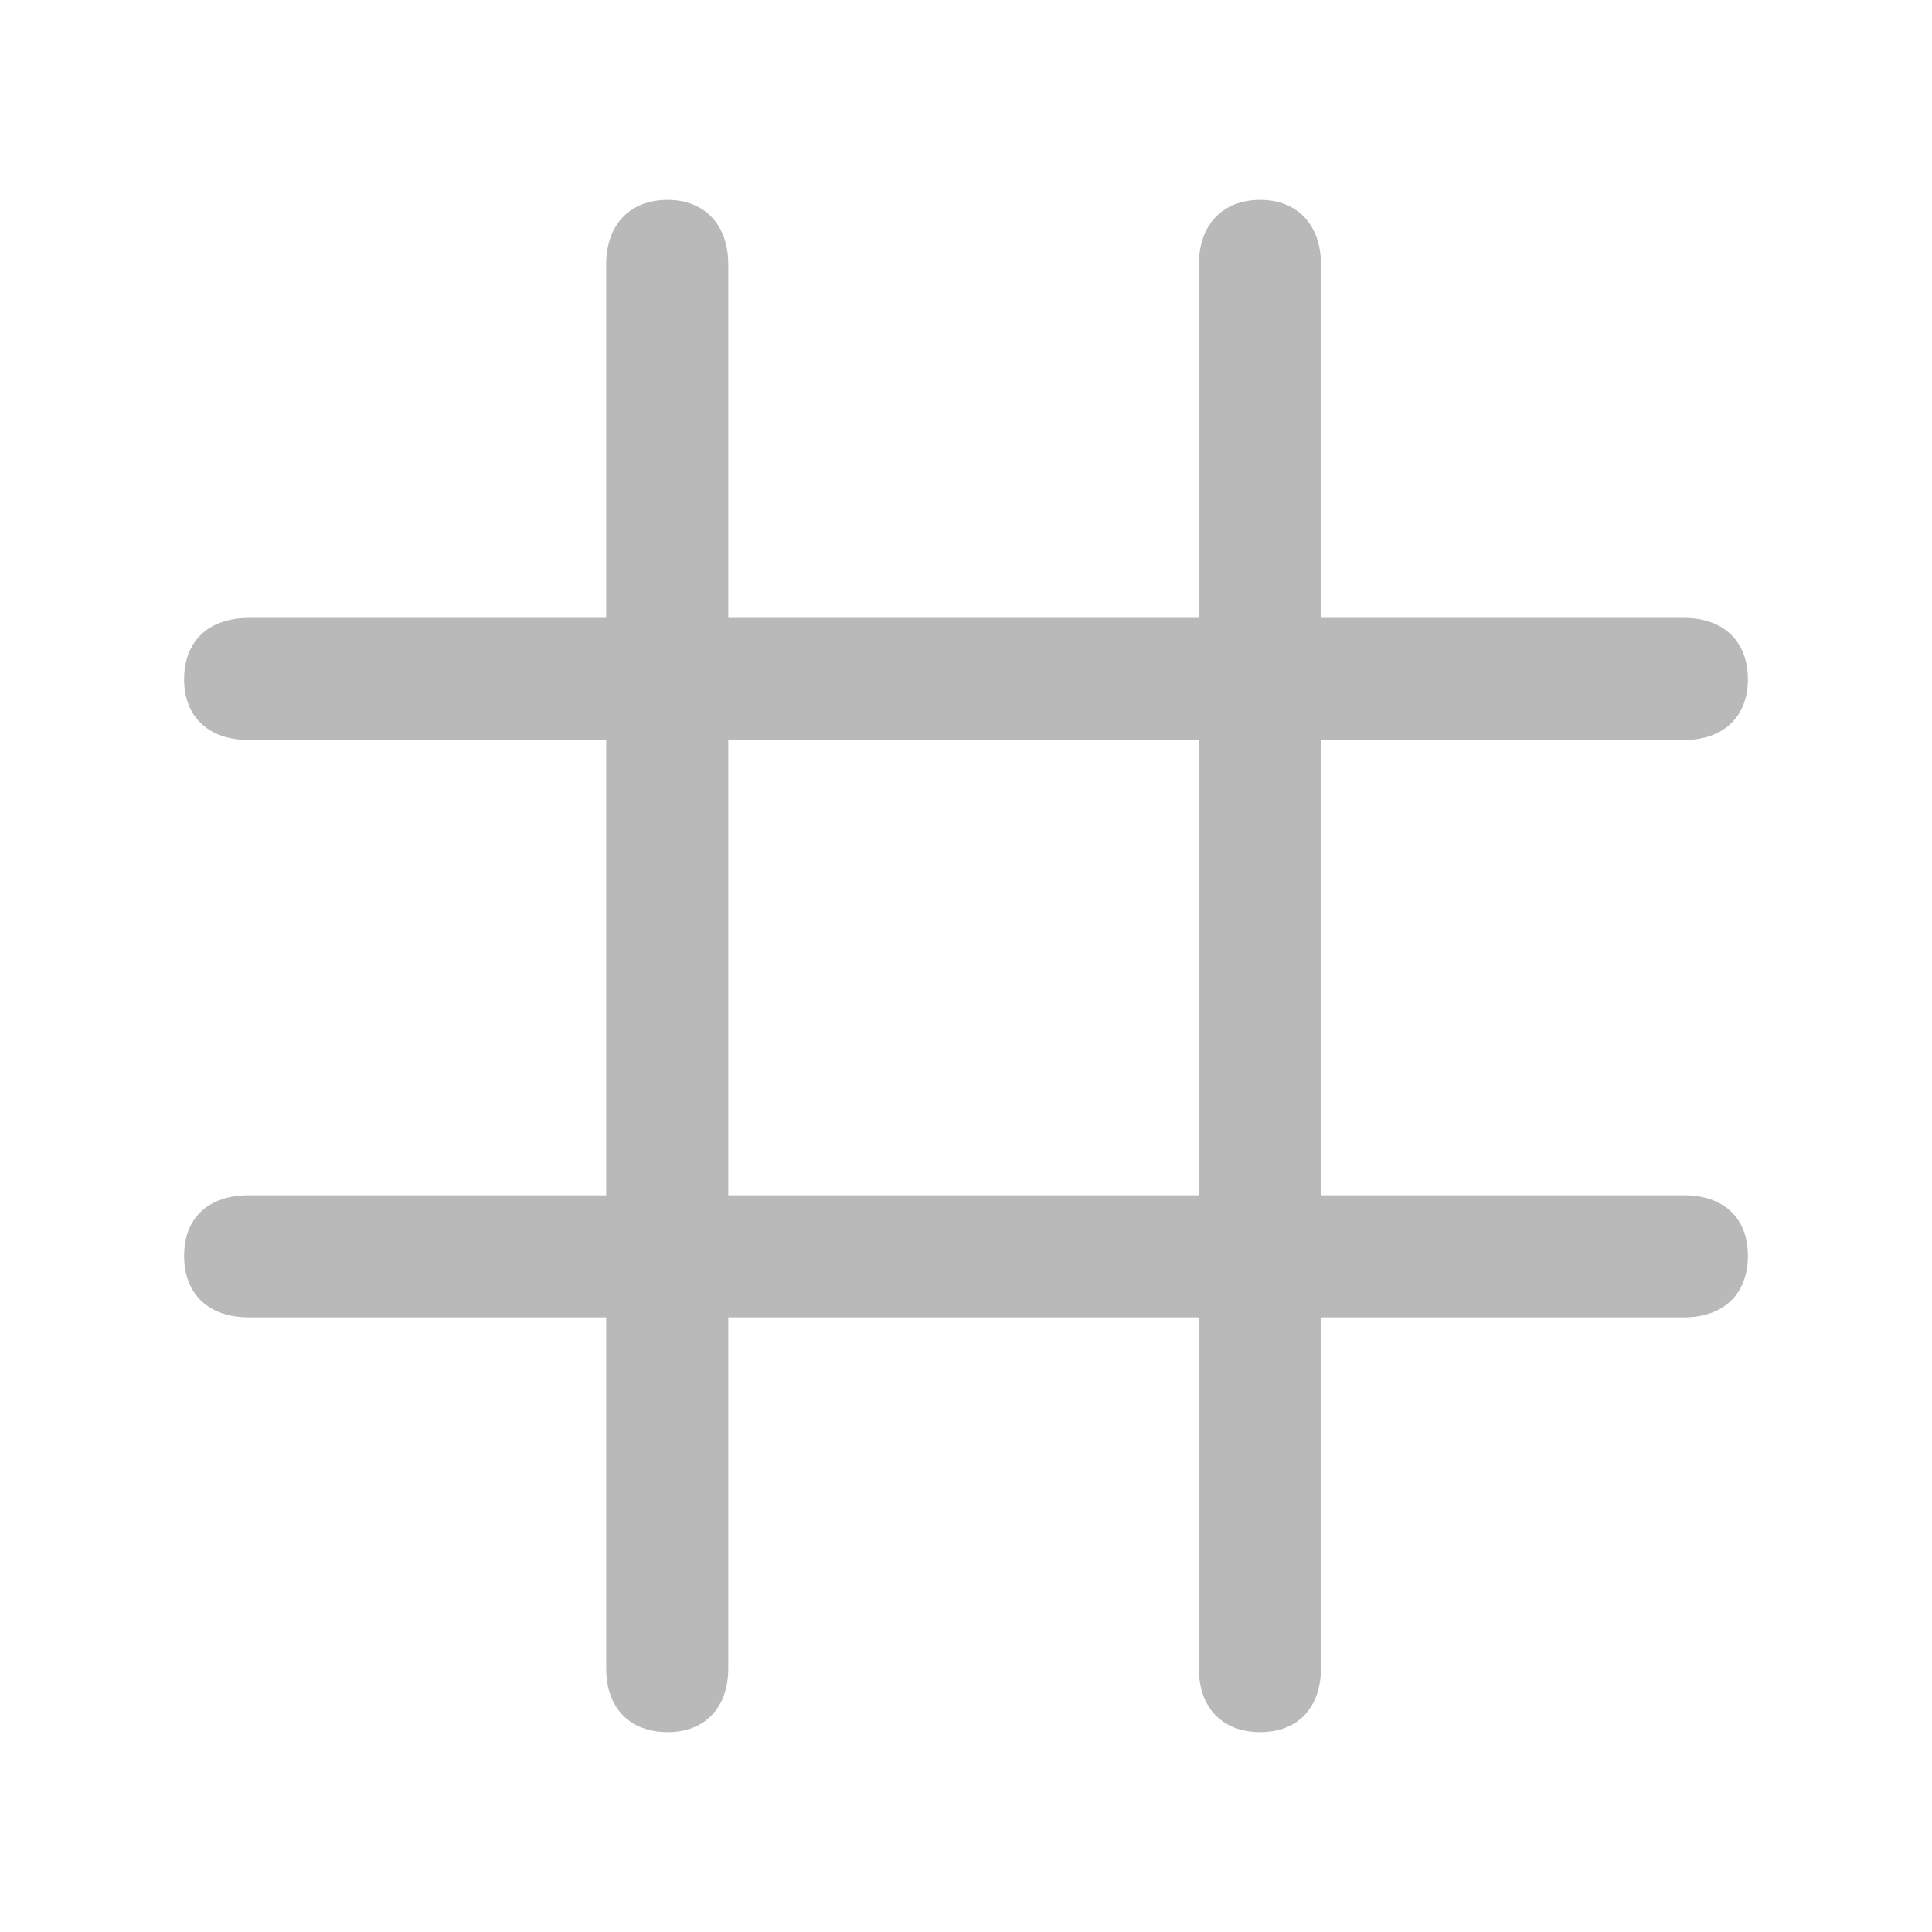 <?xml version="1.0" encoding="utf-8"?><!-- Uploaded to: SVG Repo, www.svgrepo.com, Generator: SVG Repo Mixer Tools -->
<svg fill="#bab9b9" width="30px" height="30px" viewBox="0 0 56 56" xmlns="http://www.w3.org/2000/svg"><path d="M 7.211 38.184 L 17.57 38.184 L 17.57 48.355 C 17.57 49.504 18.25 50.207 19.352 50.207 C 20.43 50.207 21.109 49.504 21.109 48.355 L 21.109 38.184 L 34.75 38.184 L 34.75 48.355 C 34.75 49.504 35.43 50.207 36.531 50.207 C 37.609 50.207 38.289 49.504 38.289 48.355 L 38.289 38.184 L 48.812 38.184 C 49.961 38.184 50.664 37.504 50.664 36.402 C 50.664 35.301 49.961 34.645 48.812 34.645 L 38.289 34.645 L 38.289 21.449 L 48.812 21.449 C 49.961 21.449 50.664 20.77 50.664 19.691 C 50.664 18.59 49.961 17.91 48.812 17.91 L 38.289 17.91 L 38.289 7.668 C 38.289 6.519 37.609 5.793 36.531 5.793 C 35.43 5.793 34.75 6.519 34.75 7.668 L 34.75 17.91 L 21.109 17.91 L 21.109 7.668 C 21.109 6.519 20.43 5.793 19.352 5.793 C 18.25 5.793 17.57 6.519 17.57 7.668 L 17.57 17.91 L 7.211 17.91 C 6.039 17.91 5.336 18.59 5.336 19.691 C 5.336 20.77 6.039 21.449 7.211 21.449 L 17.57 21.449 L 17.57 34.645 L 7.211 34.645 C 6.039 34.645 5.336 35.301 5.336 36.402 C 5.336 37.504 6.039 38.184 7.211 38.184 Z M 21.109 34.645 L 21.109 21.449 L 34.75 21.449 L 34.75 34.645 Z"/></svg>
